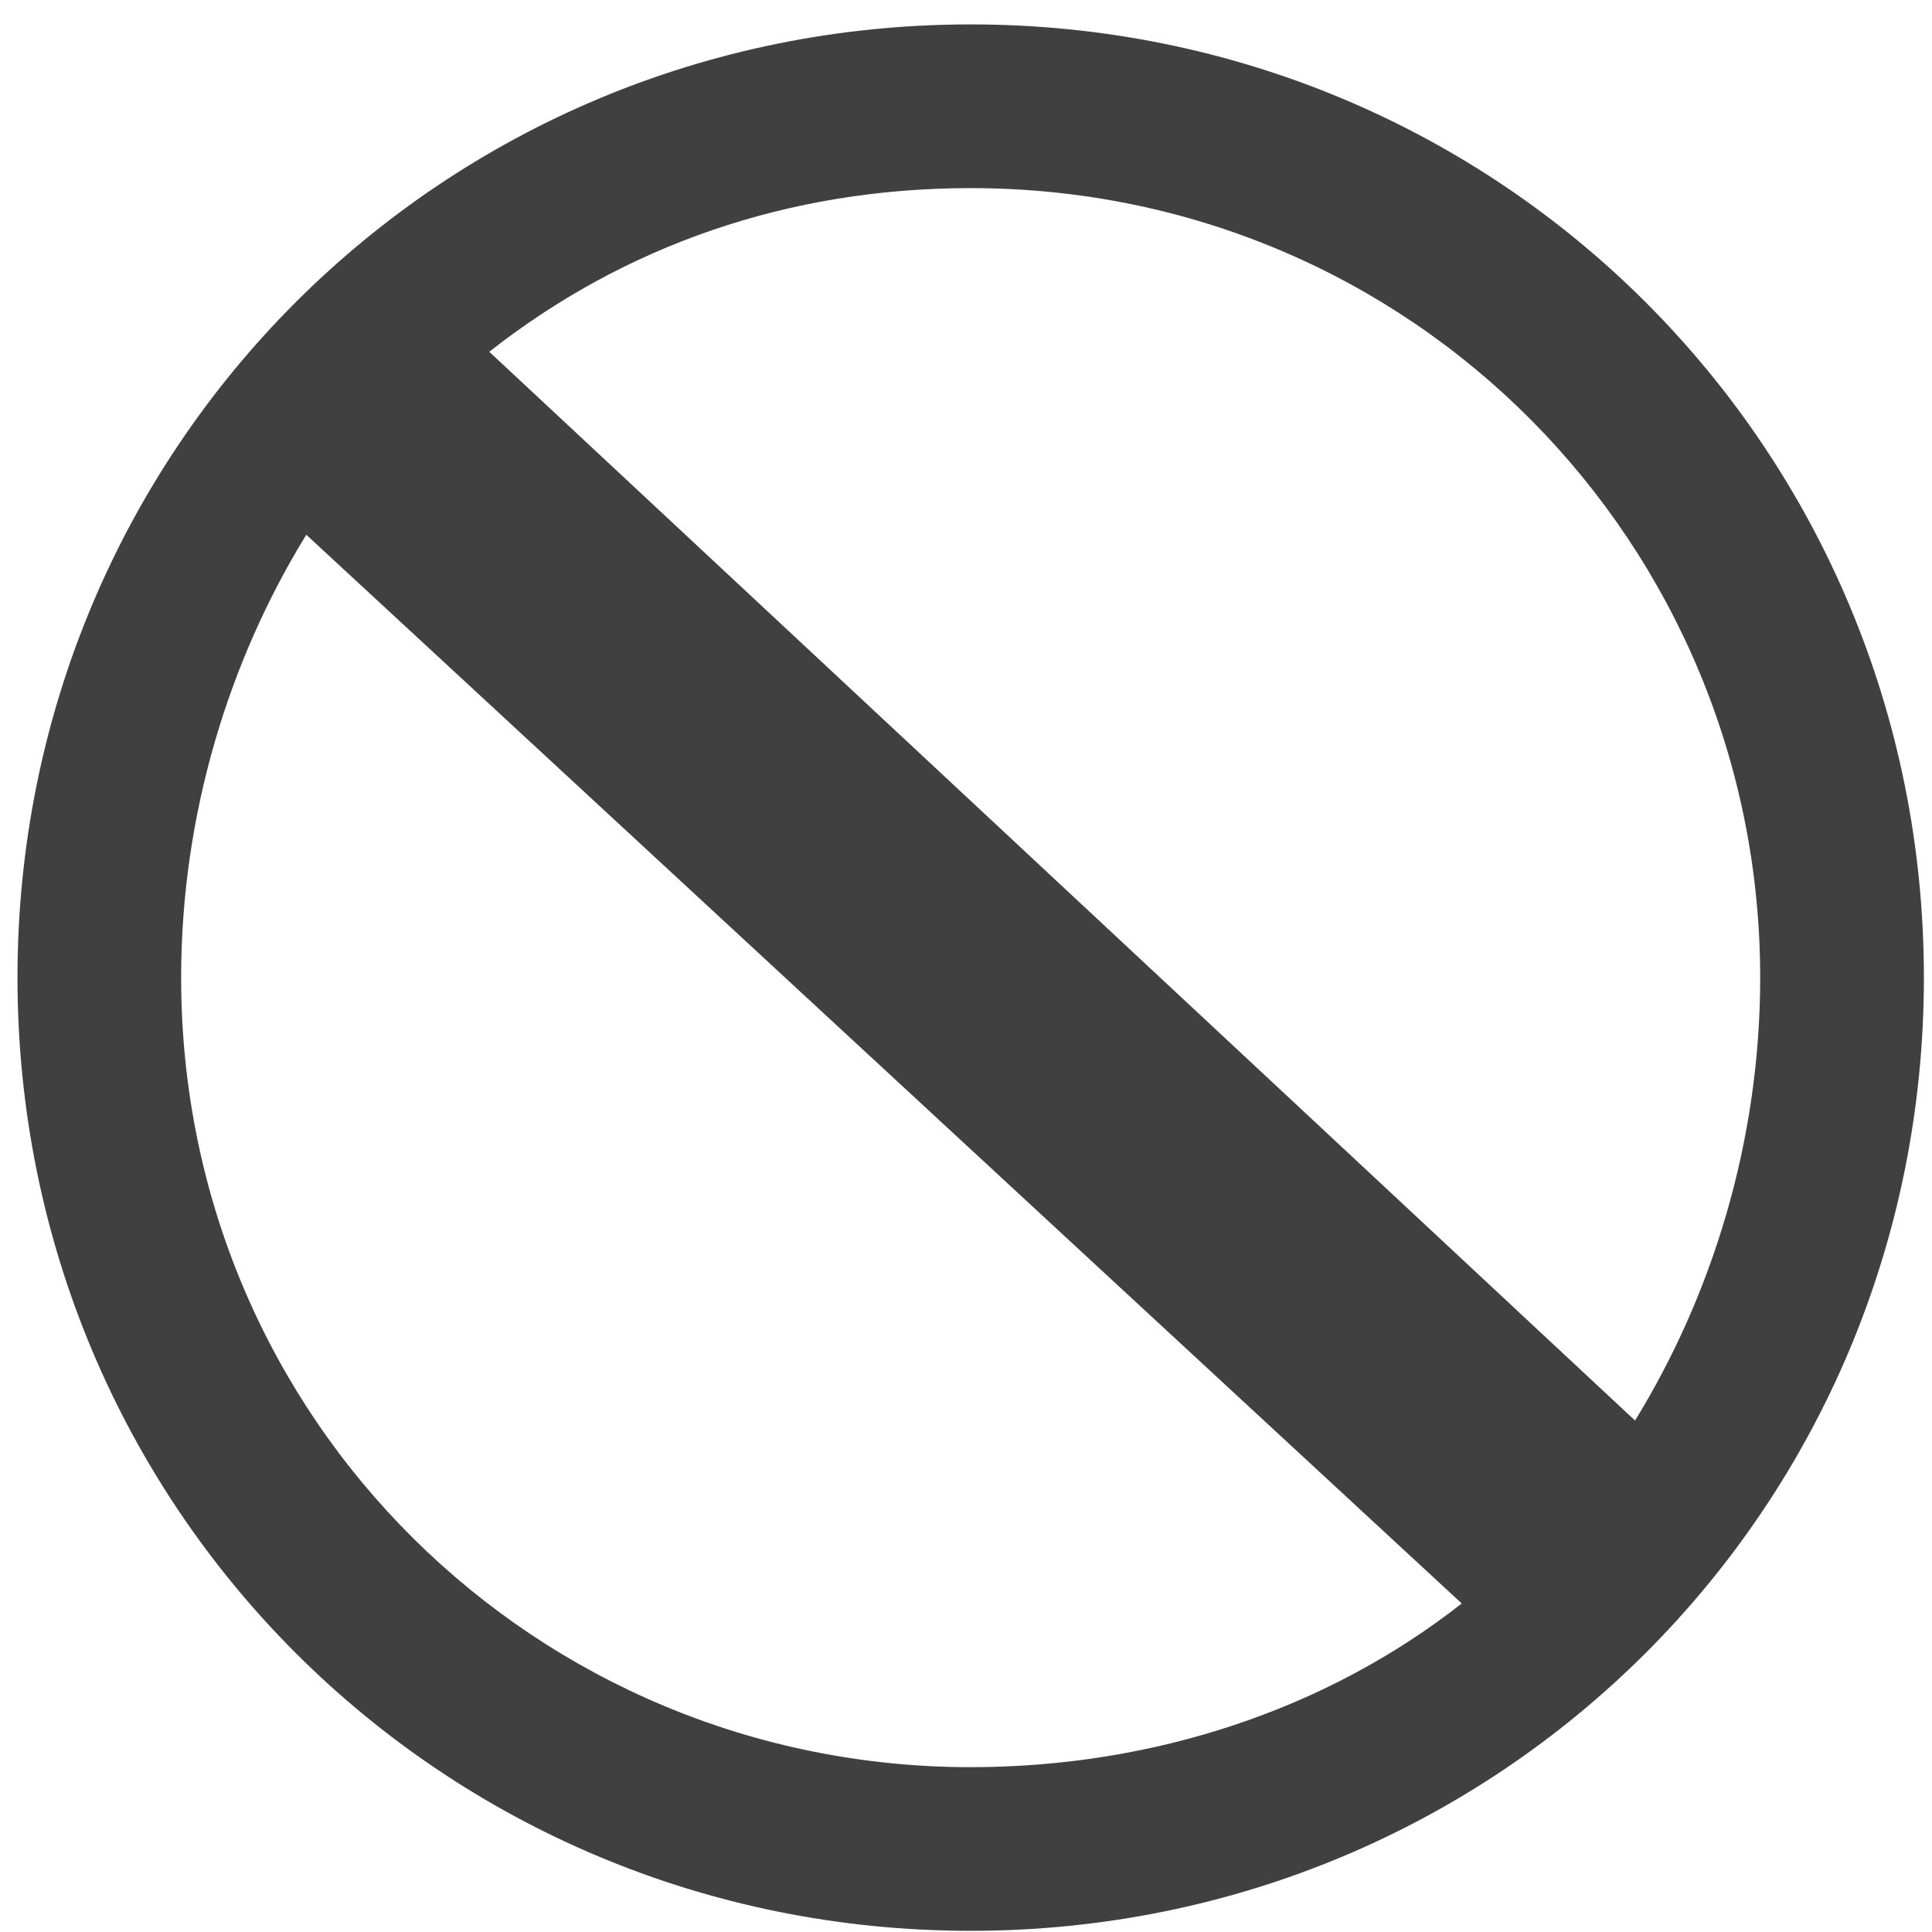<svg width="41" height="41" viewBox="0 0 41 41" fill="none" xmlns="http://www.w3.org/2000/svg">
<path d="M20.599 40.975C31.837 40.975 40.828 31.985 40.828 20.747C40.828 9.509 31.837 0.518 20.599 0.518C9.361 0.518 0.371 9.509 0.371 20.747C0.371 31.985 9.361 40.975 20.599 40.975ZM6.5 11.348L31.02 34.028C28.159 36.276 24.481 37.502 20.599 37.502C11.404 37.502 3.844 30.146 3.844 20.747C3.844 17.273 4.866 14.004 6.5 11.348ZM34.698 30.146L10.383 7.465C13.243 5.218 16.717 3.992 20.599 3.992C29.998 3.992 37.354 11.552 37.354 20.747C37.354 24.22 36.333 27.489 34.698 30.146Z" fill="#404040"/>
</svg>
